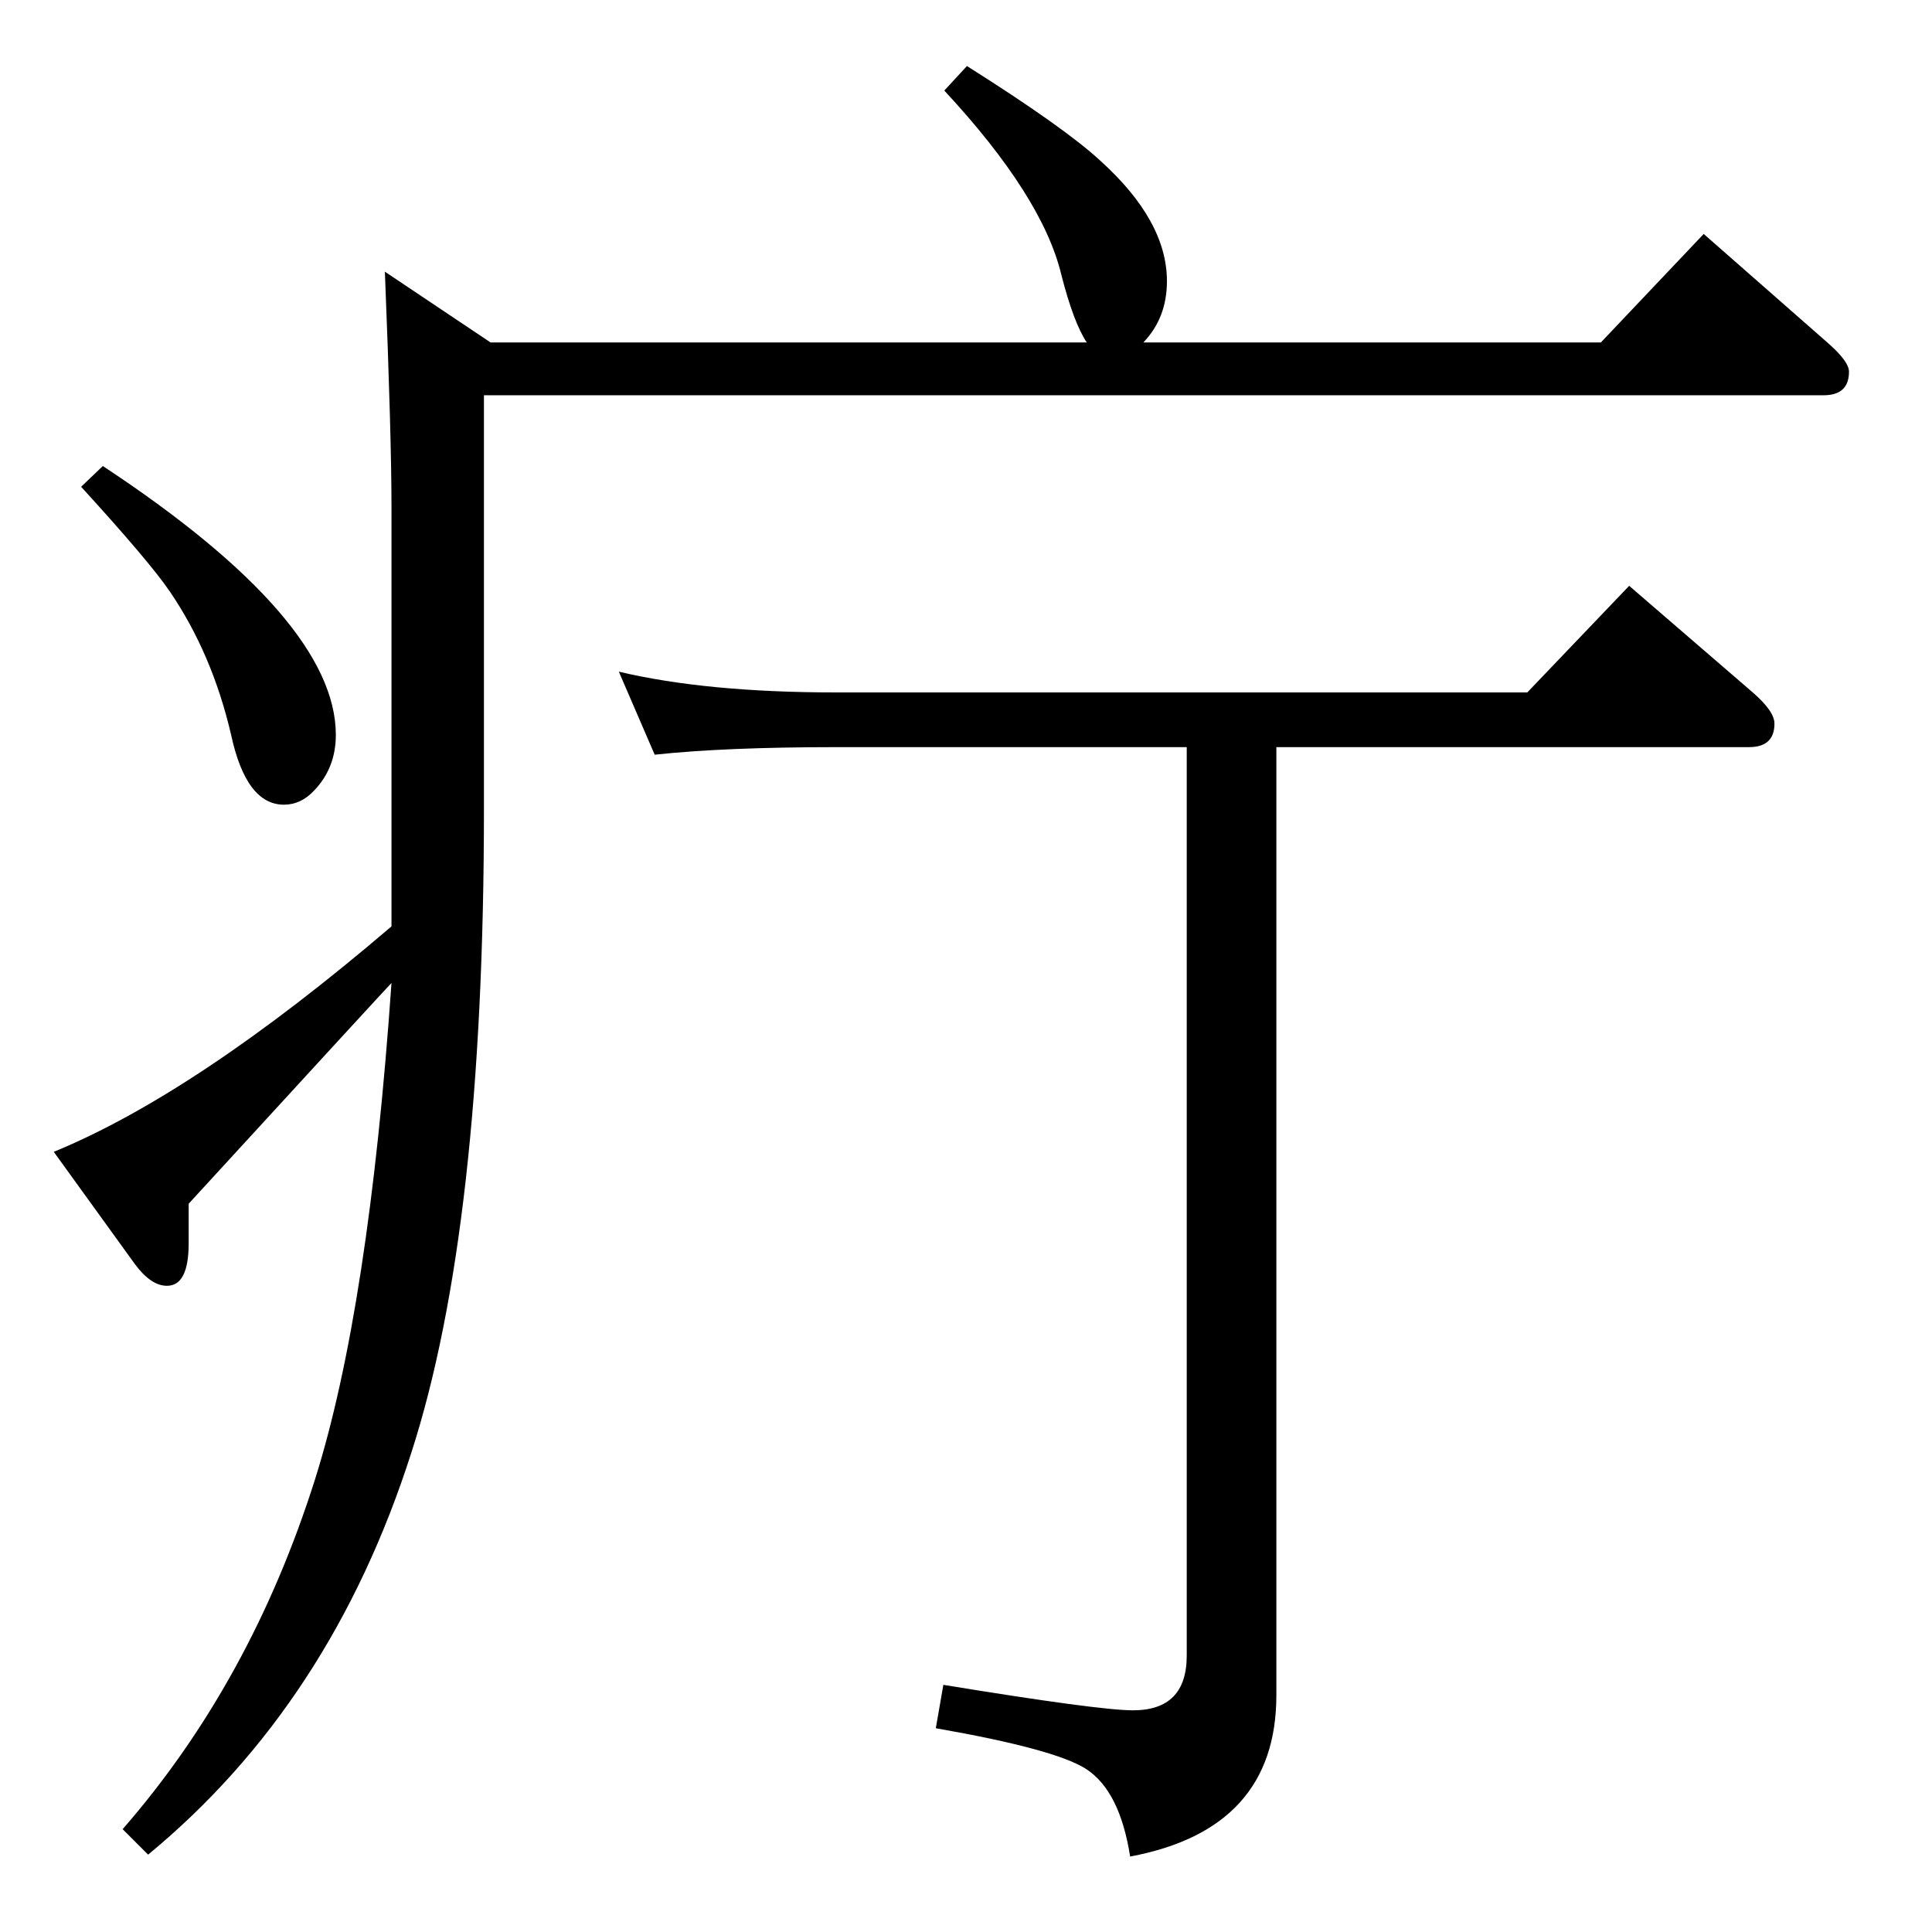 <?xml version="1.0" standalone="no"?>
<!DOCTYPE svg PUBLIC "-//W3C//DTD SVG 1.1//EN" "http://www.w3.org/Graphics/SVG/1.1/DTD/svg11.dtd" >
<svg xmlns="http://www.w3.org/2000/svg" xmlns:xlink="http://www.w3.org/1999/xlink" version="1.1" viewBox="0 -410 2048 2048">
  <g transform="matrix(1 0 0 -1 0 1638)">
   <path fill="currentColor"
d="M520 1685h632q-14 21 -27 72q-20 83 -124 195l24 26q103 -65 141 -100q71 -64 71 -128q0 -39 -25 -65h485l109 115l131 -115q23 -20 23 -31q0 -25 -27 -25h-1420v-439q0 -444 -77 -682q-85 -266 -279 -426l-27 27q136 156 204 371q57 181 81 526q-5 -5 -215 -234v-42
q0 -45 -23 -45q-17 0 -34 23l-86 119q151 62 358 239v445q0 74 -7 249zM1353 1256v-1005q0 -142 -155 -171q-11 70 -47 93q-33 21 -159 43l8 46q165 -27 201 -27q57 0 57 58v963h-372q-117 0 -192 -8l-38 88q93 -22 230 -22h733l108 113l131 -113q23 -20 23 -33
q0 -25 -27 -25h-501zM109 1554q247 -163 247 -285q0 -35 -23 -59q-14 -15 -32 -15q-40 0 -56 74q-20 86 -65 152q-21 31 -94 111z" />
  </g>

</svg>
